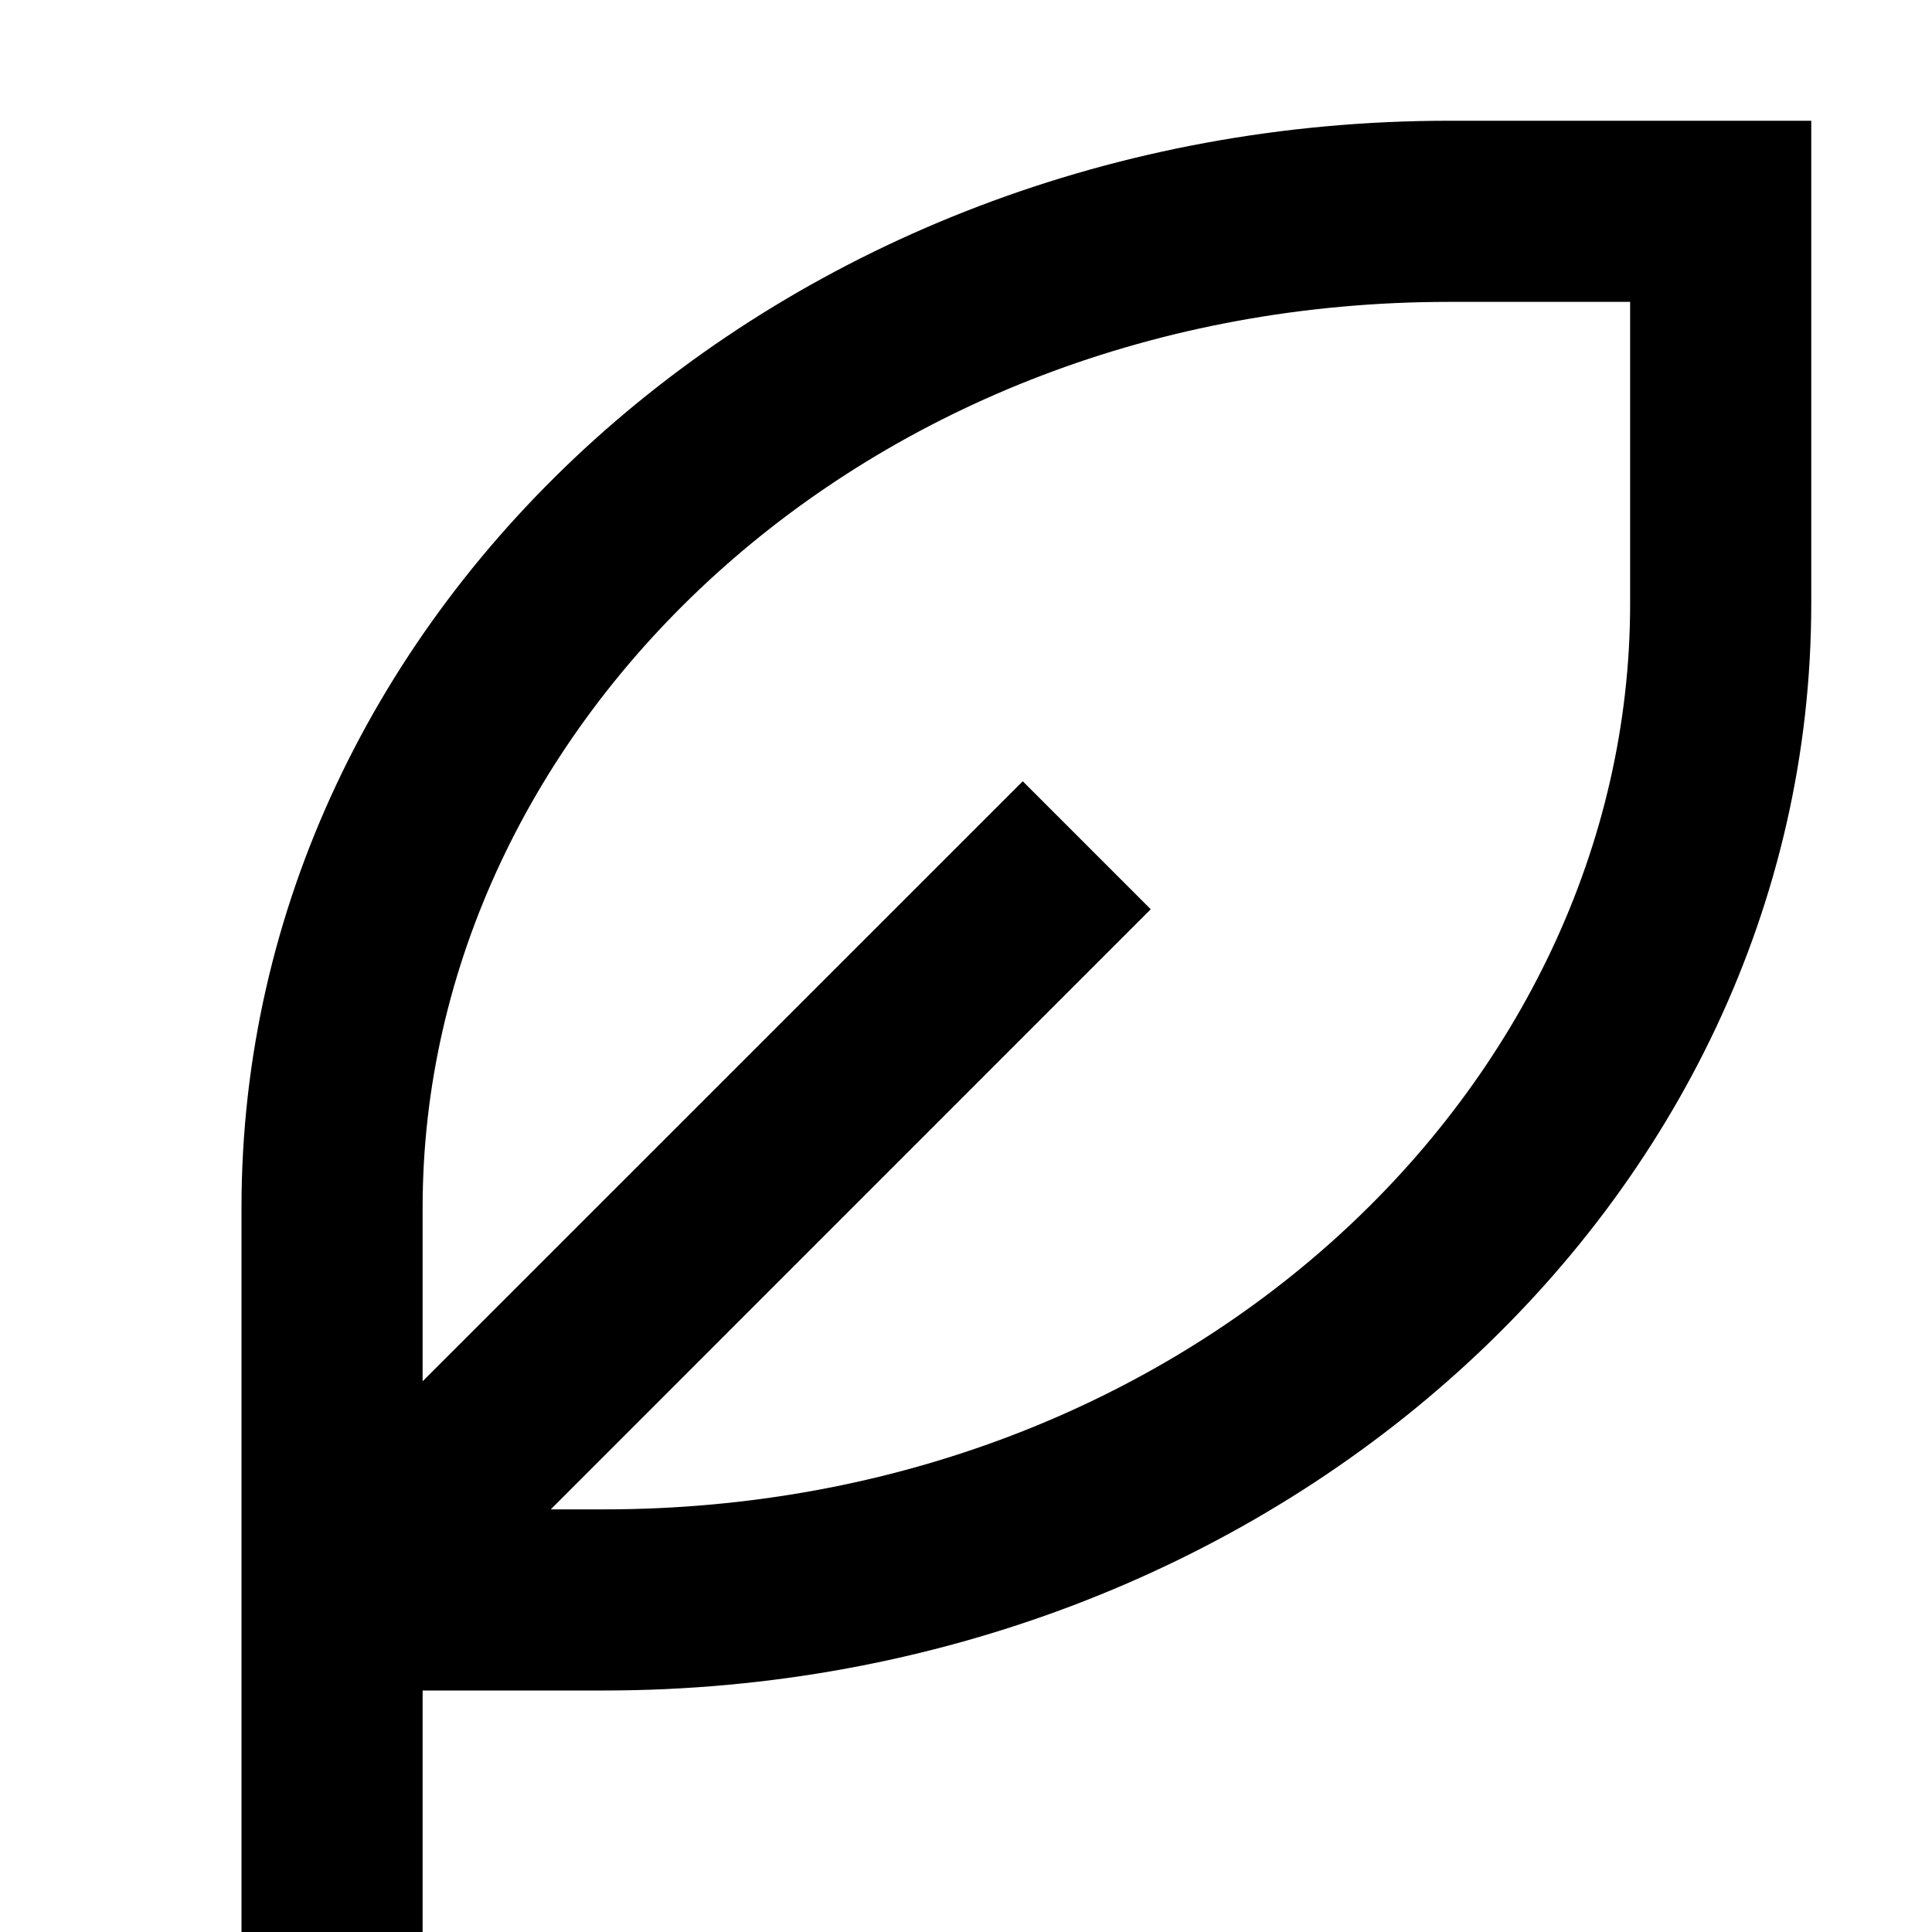 <svg width="16" height="16" viewBox="0 0 16 16" fill="none" xmlns="http://www.w3.org/2000/svg">
<path fill-rule="evenodd" clip-rule="evenodd" d="M2 10C2 5.029 6.477 1 12 1H15L15 5C15 9.971 10.523 14 5 14H3.5V16H2V10ZM3.5 10C3.5 6.003 7.153 2.5 12 2.5H13.5L13.5 5C13.5 8.997 9.847 12.5 5 12.5H4.561L9.53 7.53L8.47 6.47L3.5 11.439V10Z" fill="black"/>
</svg>
